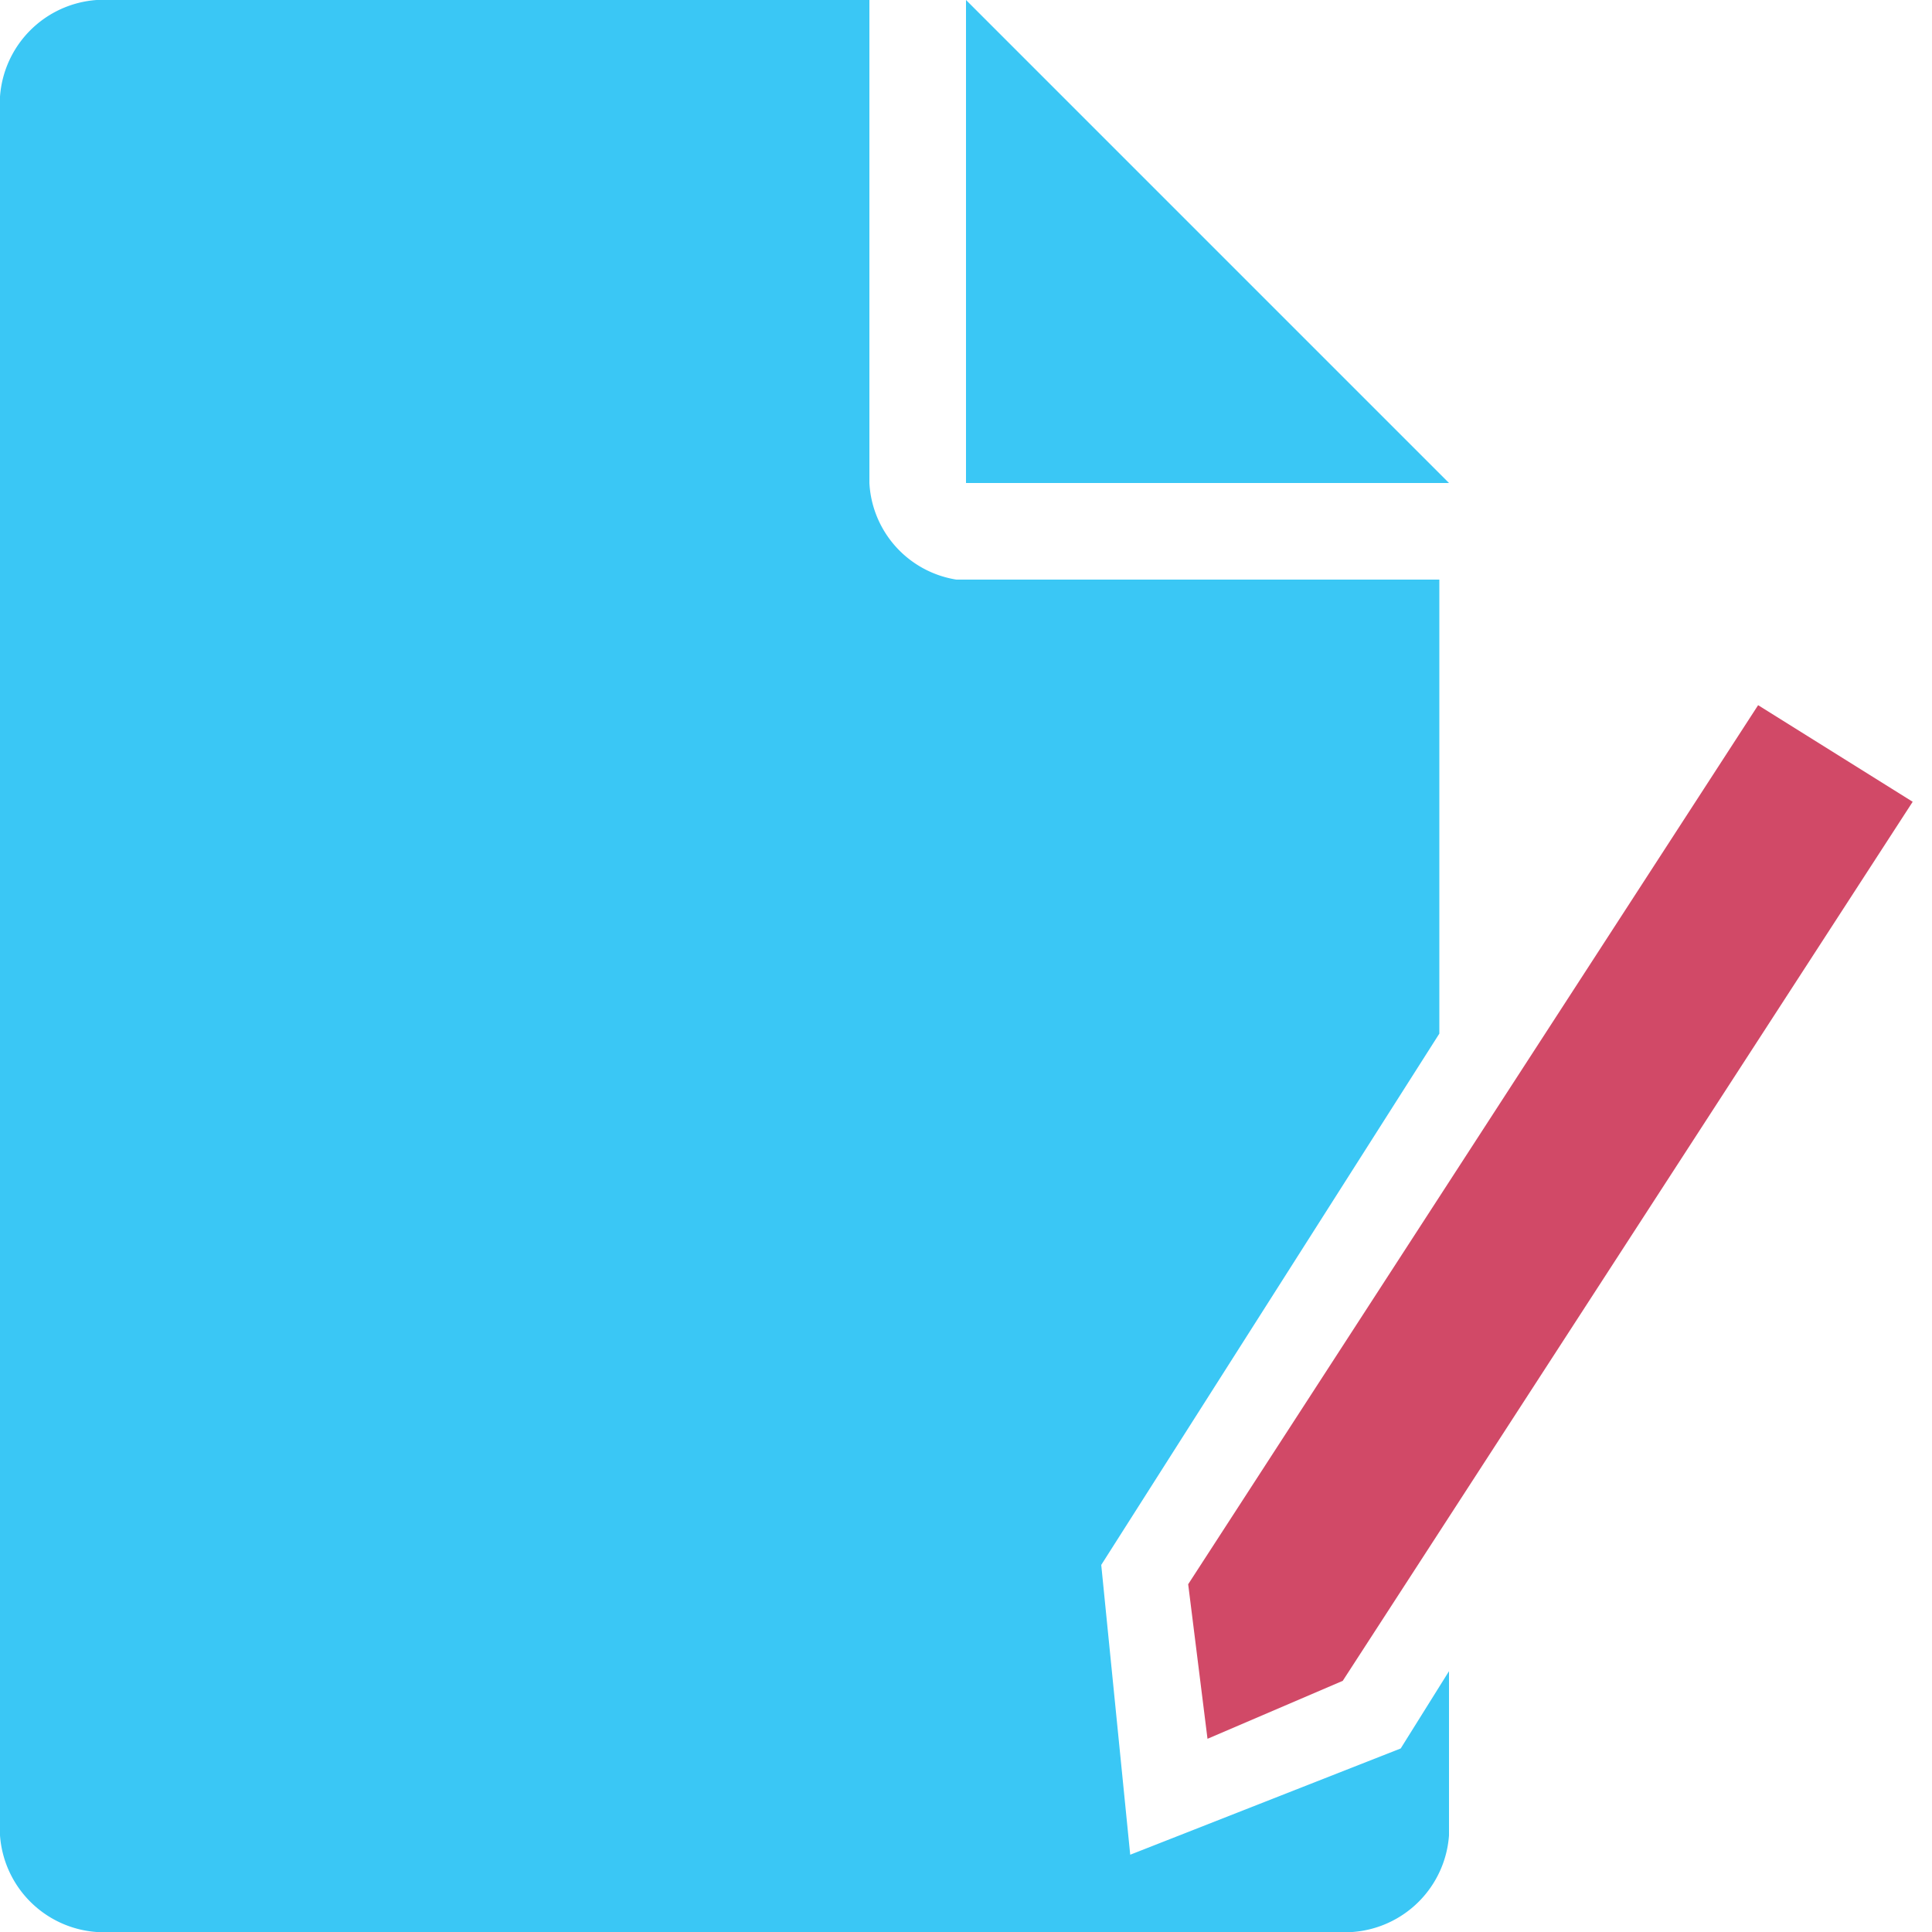 <svg xmlns="http://www.w3.org/2000/svg" width="20" height="20"><defs><style>.cls-1{fill:#3ac7f5;}.cls-2{fill:#d14967;}</style></defs><title>Ресурс 14</title><g id="Слой_2" data-name="Слой 2"><g id="Layer_1" data-name="Layer 1"><g id="c3"><polygon class="cls-1" points="10 0 10 5 15 5 10 0"/><polygon class="cls-2" points="18.2 7.3 12.3 16.4 12.5 18 13.9 17.4 19.8 8.3 18.2 7.3"/><path class="cls-1" d="M14.5,18.1l-2.8,1.1-.3-3,3.5-5.5V6h-5A1.07,1.07,0,0,1,9,5V0H1A1.08,1.08,0,0,0,0,1V19a1.08,1.08,0,0,0,1,1H14a1.08,1.08,0,0,0,1-1V17.3Z"/></g></g></g></svg>